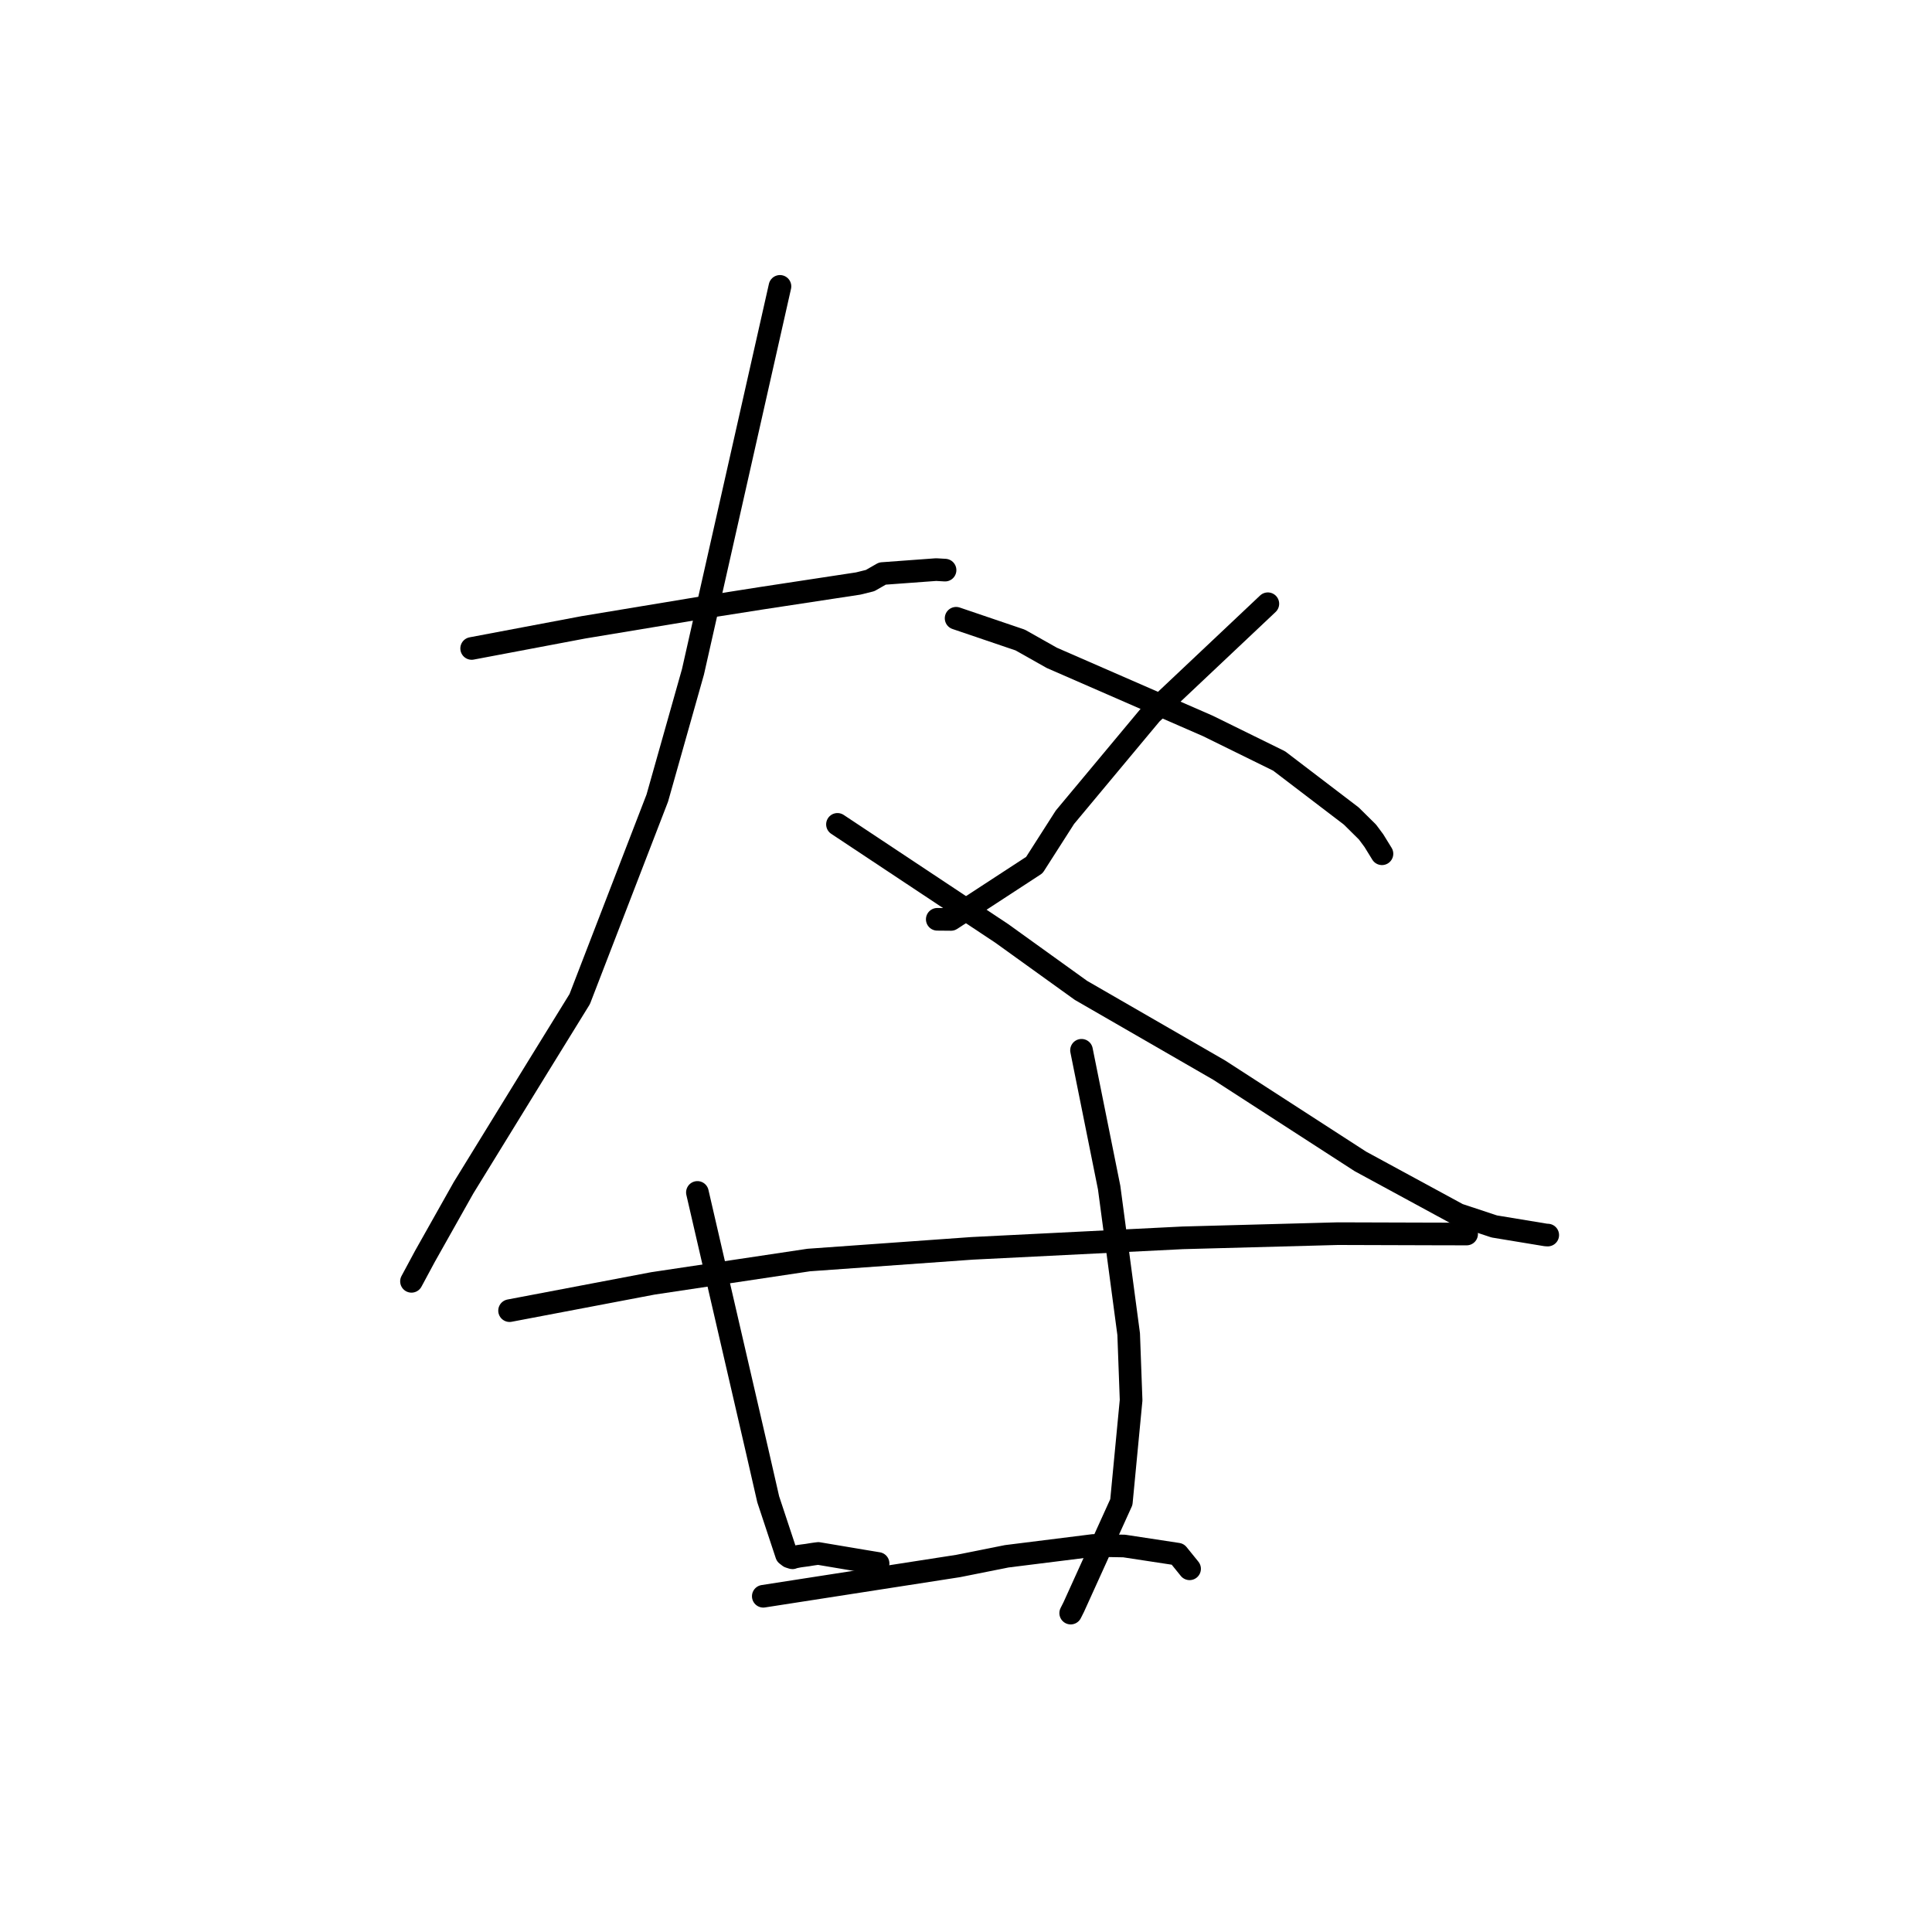<?xml version="1.0" standalone="no"?>
    <svg width="256" height="256" xmlns="http://www.w3.org/2000/svg" version="1.1">
    <polyline stroke="black" stroke-width="3" stroke-linecap="round" fill="transparent" stroke-linejoin="round" points="62.497 85.923 69.905 84.523 77.313 83.123 94.244 80.316 100.948 79.262 113.719 77.318 115.296 76.927 116.92 75.998 124.045 75.475 125.225 75.544 " />
        <polyline stroke="black" stroke-width="3" stroke-linecap="round" fill="transparent" stroke-linejoin="round" points="103.349 37.946 97.587 63.479 91.824 89.011 87.096 105.745 76.815 132.384 71.206 141.475 61.417 157.392 56.296 166.489 54.686 169.484 54.524 169.783 " />
        <polyline stroke="black" stroke-width="3" stroke-linecap="round" fill="transparent" stroke-linejoin="round" points="110.968 109.234 121.853 116.458 132.738 123.681 143.235 131.231 161.555 141.8 180.259 153.892 193.224 160.931 197.998 162.511 204.808 163.635 205.064 163.652 205.083 163.653 " />
        <polyline stroke="black" stroke-width="3" stroke-linecap="round" fill="transparent" stroke-linejoin="round" points="167.996 79.999 160.266 87.292 152.535 94.584 141.106 108.293 137.059 114.621 126.014 121.828 124.192 121.812 " />
        <polyline stroke="black" stroke-width="3" stroke-linecap="round" fill="transparent" stroke-linejoin="round" points="126.689 81.923 130.937 83.366 135.185 84.809 139.378 87.173 160.054 96.193 169.489 100.832 179.05 108.125 181.2 110.25 182.046 111.389 183.038 112.998 183.117 113.127 " />
        <polyline stroke="black" stroke-width="3" stroke-linecap="round" fill="transparent" stroke-linejoin="round" points="67.521 173.667 77.026 171.86 86.53 170.053 107.165 166.96 128.811 165.413 156.701 164.02 177.269 163.466 189.999 163.505 194.293 163.514 194.332 163.514 194.336 163.514 194.336 163.514 " />
        <polyline stroke="black" stroke-width="3" stroke-linecap="round" fill="transparent" stroke-linejoin="round" points="92.41 158.003 96.38 175.181 100.35 192.359 101.792 198.665 104.221 206.002 104.586 206.283 104.967 206.405 104.985 206.411 104.996 206.415 105 206.416 105 206.416 105.001 206.416 105.101 206.377 105.272 206.324 105.848 206.21 106.225 206.155 107.002 206.053 107.309 206.001 107.595 205.955 107.871 205.914 108.15 205.876 108.437 205.842 114.611 206.88 116.35 207.167 " />
        <polyline stroke="black" stroke-width="3" stroke-linecap="round" fill="transparent" stroke-linejoin="round" points="143.307 139.168 145.138 148.267 146.968 157.365 149.555 176.779 149.877 185.528 148.586 199.034 142.28 212.936 141.873 213.745 " />
        <polyline stroke="black" stroke-width="3" stroke-linecap="round" fill="transparent" stroke-linejoin="round" points="101.139 211.512 114.052 209.507 126.965 207.502 133.398 206.217 144.885 204.781 148.958 204.854 156.057 205.935 157.516 207.737 157.626 207.874 " />
        </svg>